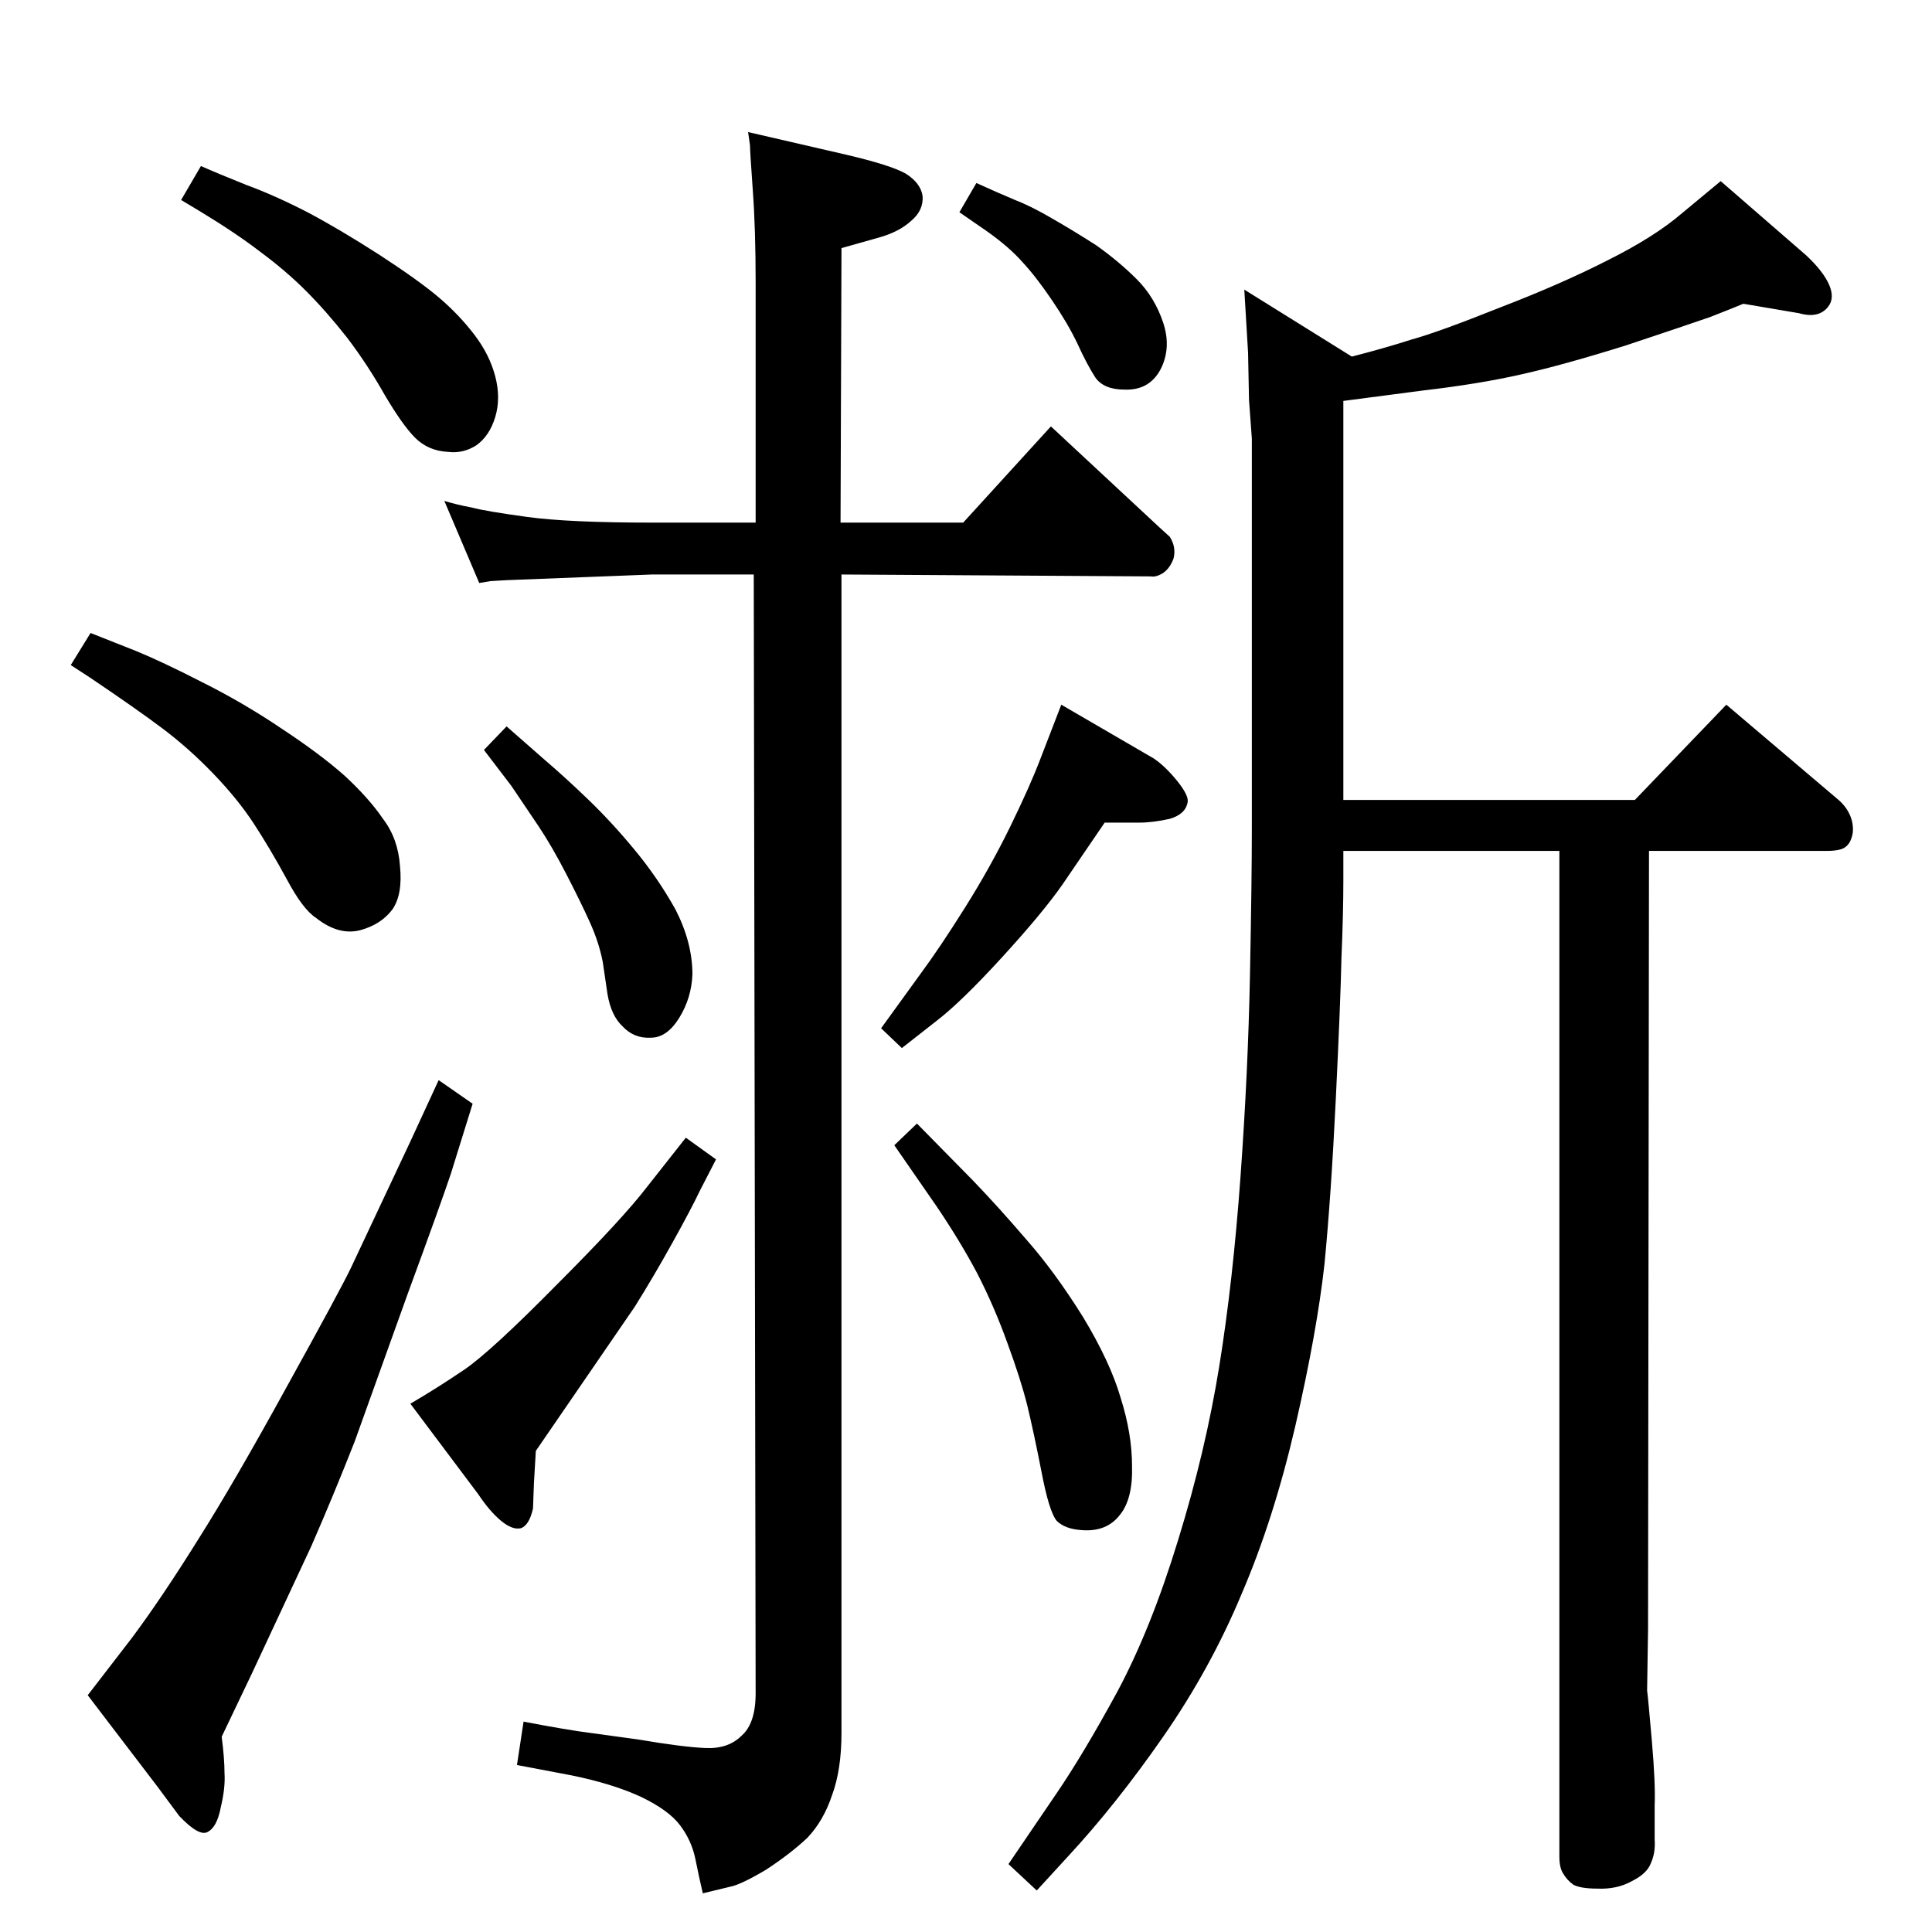 <?xml version="1.0" standalone="no"?>
<!DOCTYPE svg PUBLIC "-//W3C//DTD SVG 1.1//EN" "http://www.w3.org/Graphics/SVG/1.1/DTD/svg11.dtd" >
<svg xmlns="http://www.w3.org/2000/svg" xmlns:xlink="http://www.w3.org/1999/xlink" version="1.1" viewBox="0 0 2048 2048">
  <g transform="matrix(1 0 0 -1 0 2048)">
   <path fill="currentColor"
d="M1848 1726q-12 -5 -35 -14q-23 -8 -89 -30q-67 -21 -112 -31q-44 -10 -104 -17l-84 -11v-423h309l97 101l119 -101q8 -7 12 -16t3 -19q-2 -11 -8 -15q-5 -4 -20 -4h-188l-1 -825q-1 -59 -1 -65q1 -7 5 -53t3 -69v-36q1 -14 -4 -25q-4 -11 -20 -19q-16 -9 -37 -8
q-17 0 -25 4q-7 5 -11 12q-4 6 -4 18v1066h-229v-31q0 -35 -2 -82q-1 -47 -6 -150t-12 -175q-8 -72 -31 -172q-23 -99 -57 -178q-33 -79 -83 -151t-101 -127l-33 -36l-30 28l51 75q28 41 64 107q36 67 65 162q29 94 43.5 184t22.5 201t10 213t2 155v414l-3 41l-1 50l-4 67
l114 -71q35 9 63 18q29 8 94 34q65 25 114 50q50 25 79 50l41 34l91 -79q18 -17 24 -31t-1 -23q-10 -13 -31 -7zM213 1872q18 -8 48 -20q30 -11 65 -29q34 -18 76 -45q43 -28 64 -46t37 -39t22 -44t0 -43t-20 -30q-14 -9 -30 -7q-21 1 -35 15q-13 13 -32 45q-18 32 -40 61
q-22 28 -44 50q-21 21 -48 41q-26 20 -64 43l-20 12zM96 1377l48 -19q27 -11 70 -33q44 -22 84 -49q41 -27 67 -50q26 -24 41 -46q16 -21 18 -50q3 -30 -8 -46q-12 -16 -34 -22q-23 -6 -47 13q-14 9 -31 41q-18 33 -35 59t-43 53t-54 48t-77 54l-20 13zM465 903l36 -25
l-23 -74q-10 -30 -46 -128l-56 -156q-22 -56 -46 -111l-63 -135l-32 -67q3 -23 3 -39q1 -15 -4 -36q-4 -21 -14 -26q-9 -5 -30 17l-23 31l-74 97l47 61q32 43 70 104q38 60 94 162q57 103 68 126l63 134zM892 1439v-1228q0 -39 -10 -66q-9 -27 -26 -45q-18 -17 -44 -34
q-27 -16 -38 -18l-29 -7q-4 17 -8 37q-4 19 -16 35t-41 30q-30 14 -74 23l-58 11l7 46q47 -9 71 -12l51 -7q47 -8 71 -9t38 13q15 13 15 45l-2 1186h-108l-154 -6q-15 -1 -17 -1l-12 -2l-37 87q13 -4 29 -7q15 -4 59 -10t132 -6h110v254q0 57 -3 98q-3 42 -3 48l-2 14
l104 -24q47 -11 63 -20q16 -10 18 -24q1 -15 -12 -26q-13 -12 -35 -18l-39 -11l-1 -291h130l93 102l115 -107l11 -10q7 -11 4 -23q-4 -11 -12 -16q-7 -4 -12 -3zM727 842l32 -23l-17 -33q-9 -19 -29 -55t-40 -68l-59 -86l-46 -67l-2 -34l-1 -27q-4 -18 -13 -21q-9 -2 -21 8
t-24 28l-72 96q29 17 57 36t98 90q70 70 96 104zM537 1278l41 -36q20 -17 45 -41t49 -53q25 -30 44 -64q18 -35 18 -69q-1 -25 -14 -46t-30 -21q-18 -1 -30 12q-12 11 -16 34l-5 34q-4 21 -14 43t-25 51t-29 50l-29 43l-29 38zM1035 1854q22 -10 41 -18q18 -7 40 -20
q21 -12 46 -28q24 -17 43 -36t28 -46t-3 -50q-12 -22 -38 -21q-22 0 -31 13q-9 14 -19 36q-10 21 -27 46t-31 40q-14 16 -38 33l-29 20zM1171 1176l-45 -66q-21 -30 -64 -77t-69 -67l-37 -29l-22 21l42 58q20 27 47 70t48 86t32 72l22 57l98 -57q12 -8 25 -24q12 -15 11 -22
q-2 -13 -19 -18q-18 -4 -32 -4h-37zM972 857l59 -60q27 -28 57 -63q30 -34 60 -82q29 -48 40 -86q12 -38 12 -72q1 -35 -13 -52q-14 -18 -40 -16q-18 1 -27 10q-8 10 -16 52q-8 41 -15 70q-7 28 -21 66q-14 39 -32 74q-18 34 -43 71l-45 65z" />
  </g>

</svg>
